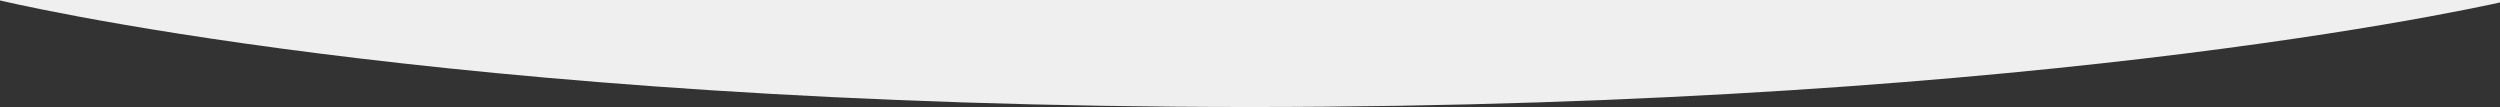 <svg xmlns="http://www.w3.org/2000/svg" width="1366" height="58.469" viewBox="0 0 1366 58.469">
  <rect x="0" y="0" width="1366" height="58.469" fill="#333333" stroke="none"/>
  <defs>
    <style>
      .cls-1 {
        fill: #efefef;
        fill-rule: evenodd;
      }
    </style>
  </defs>
  <path id="形状_5" data-name="形状 5" class="cls-1" d="M-1,225s239.9,58.469,684,58.469S1372,225,1372,225H-1Z" transform="translate(0 -225)"/>
</svg>
